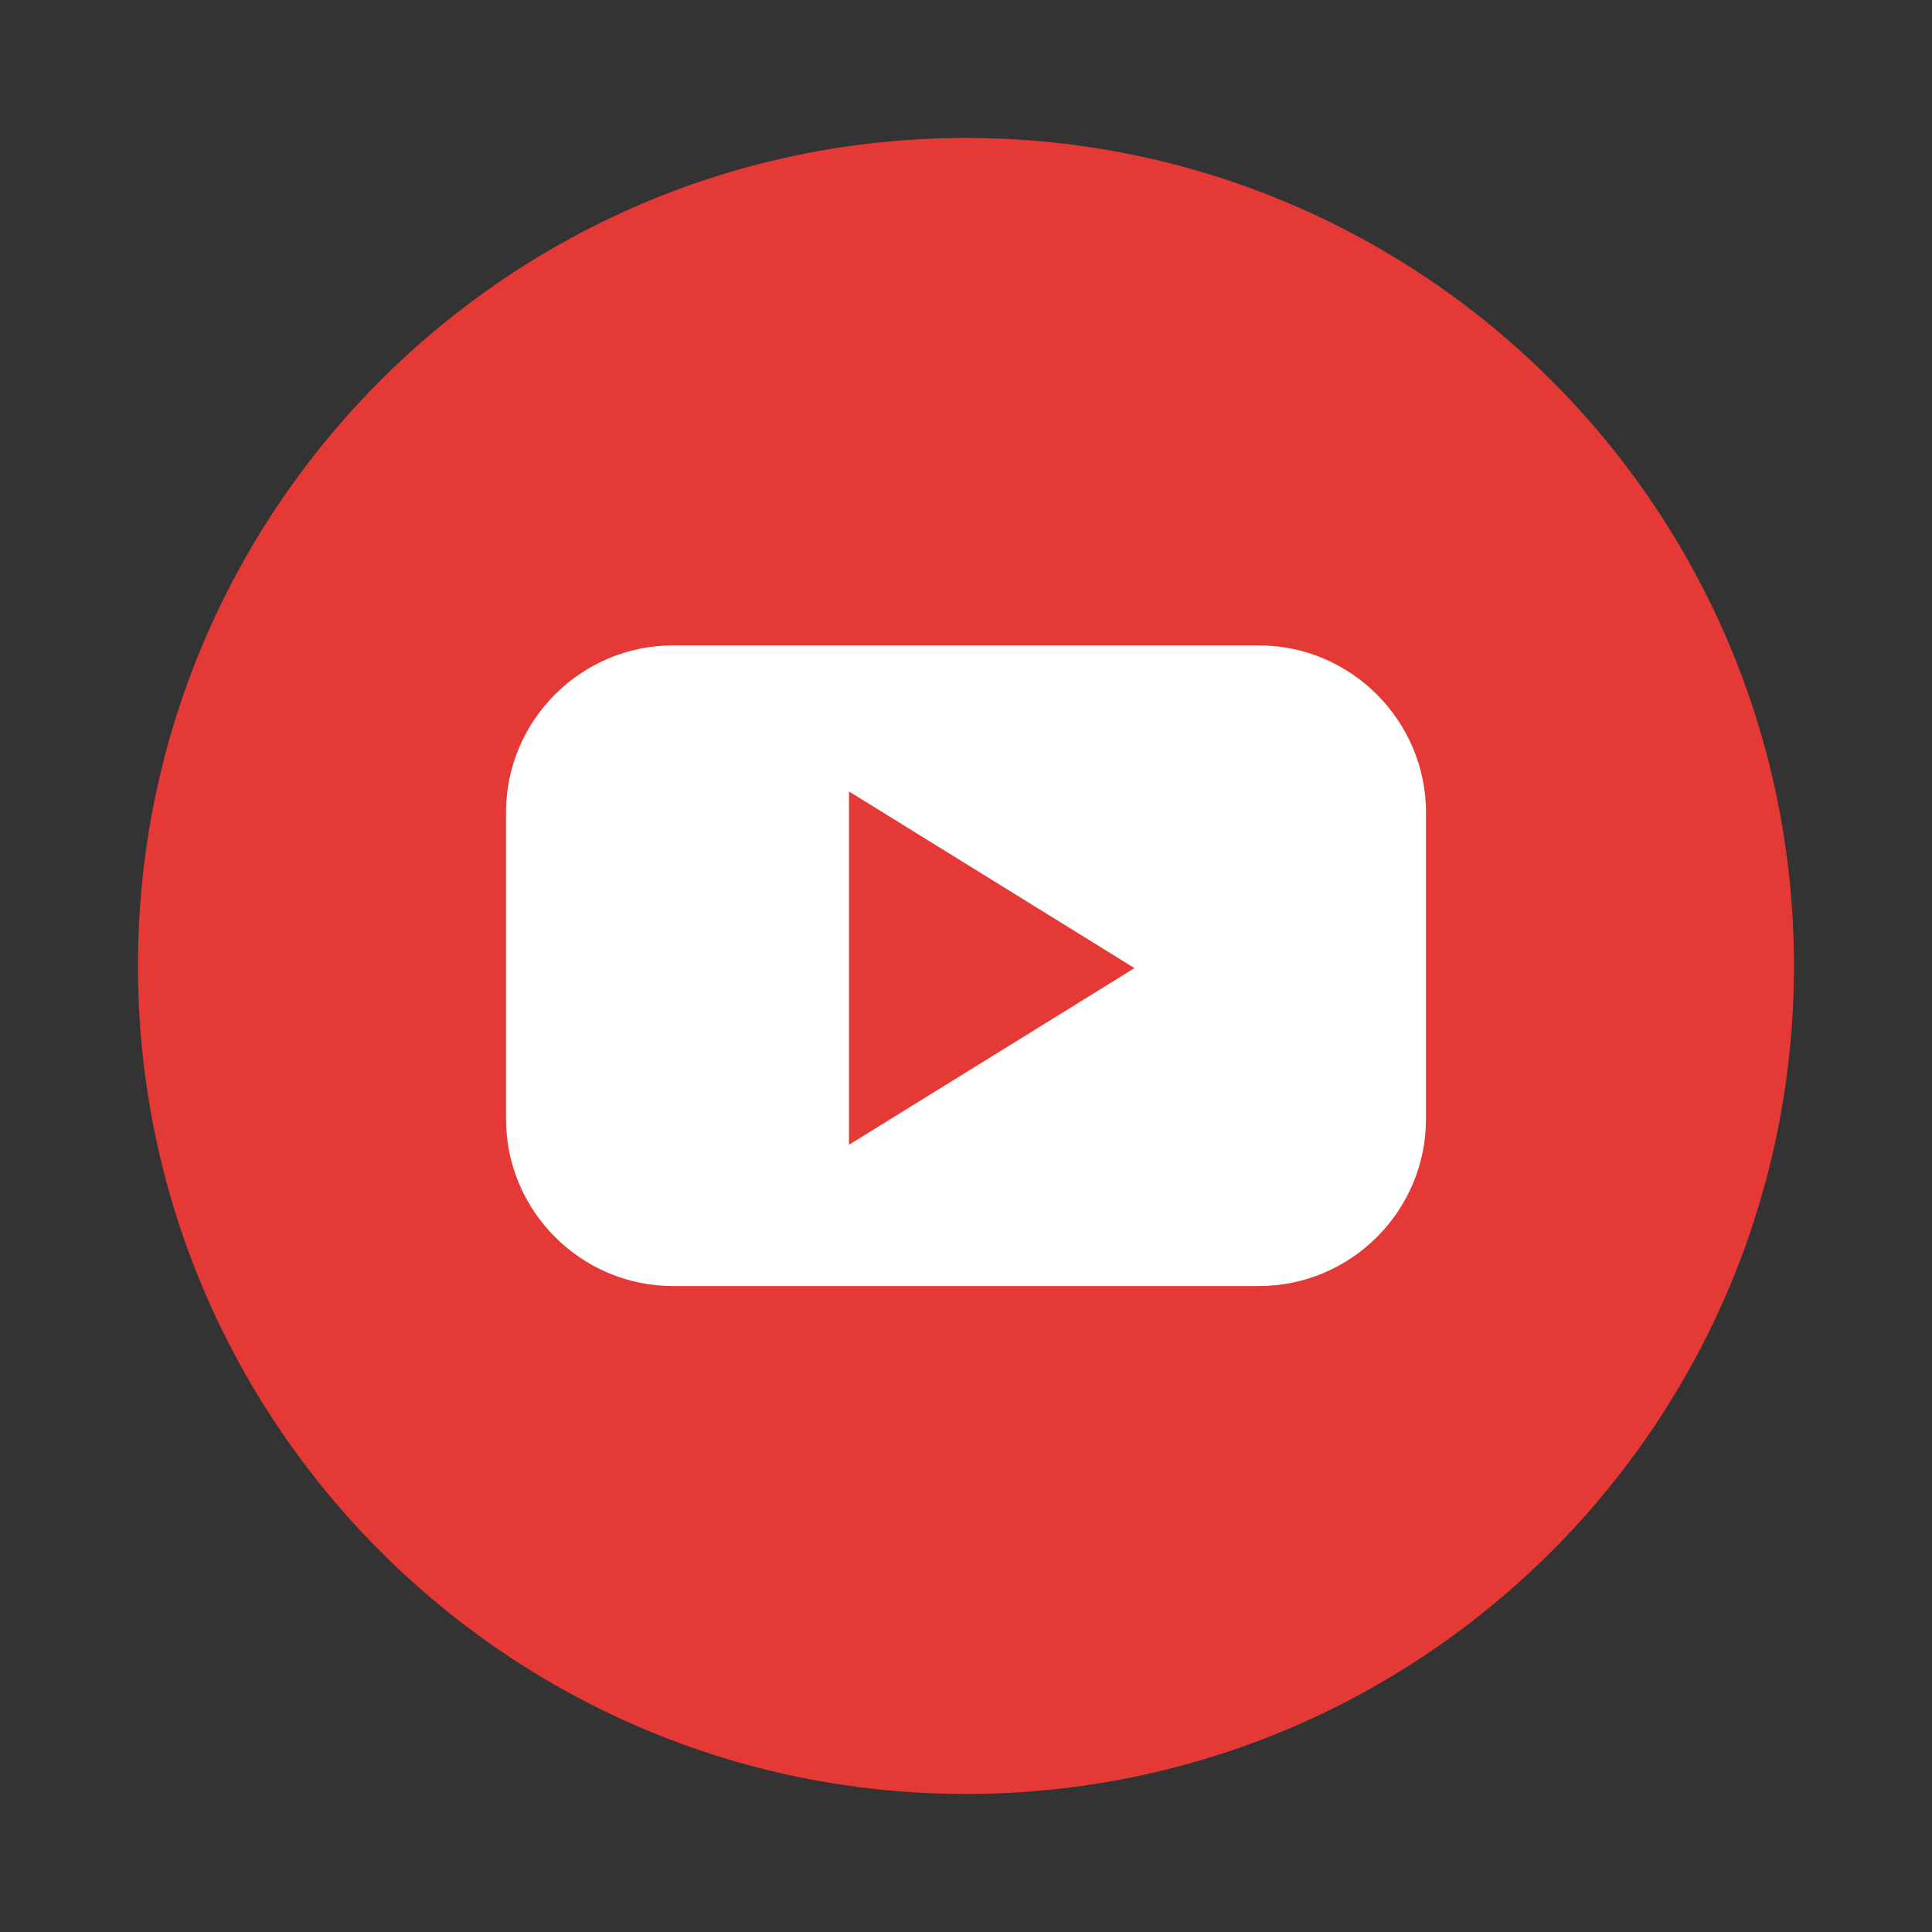 <svg width="32" height="32" viewBox="0 0 32 32" fill="none" xmlns="http://www.w3.org/2000/svg">
<rect x="0" y="0" width="32" height="32" fill="#333333" stroke="none"/>
<path d="M15.999 29.714C23.574 29.714 29.714 23.574 29.714 15.999C29.714 8.425 23.574 2.285 15.999 2.285C8.425 2.285 2.285 8.425 2.285 15.999C2.285 23.574 8.425 29.714 15.999 29.714Z" fill="#E53935"/>
<path d="M20.852 10.69H11.148C9.624 10.69 8.381 11.933 8.381 13.457V18.534C8.381 20.058 9.624 21.301 11.148 21.301H20.852C22.375 21.301 23.619 20.058 23.619 18.534V13.457C23.619 11.939 22.375 10.69 20.852 10.69ZM16.427 17.498L14.062 18.961V16.035V13.109L16.427 14.572L18.791 16.035L16.427 17.498Z" fill="white"/>
</svg>
